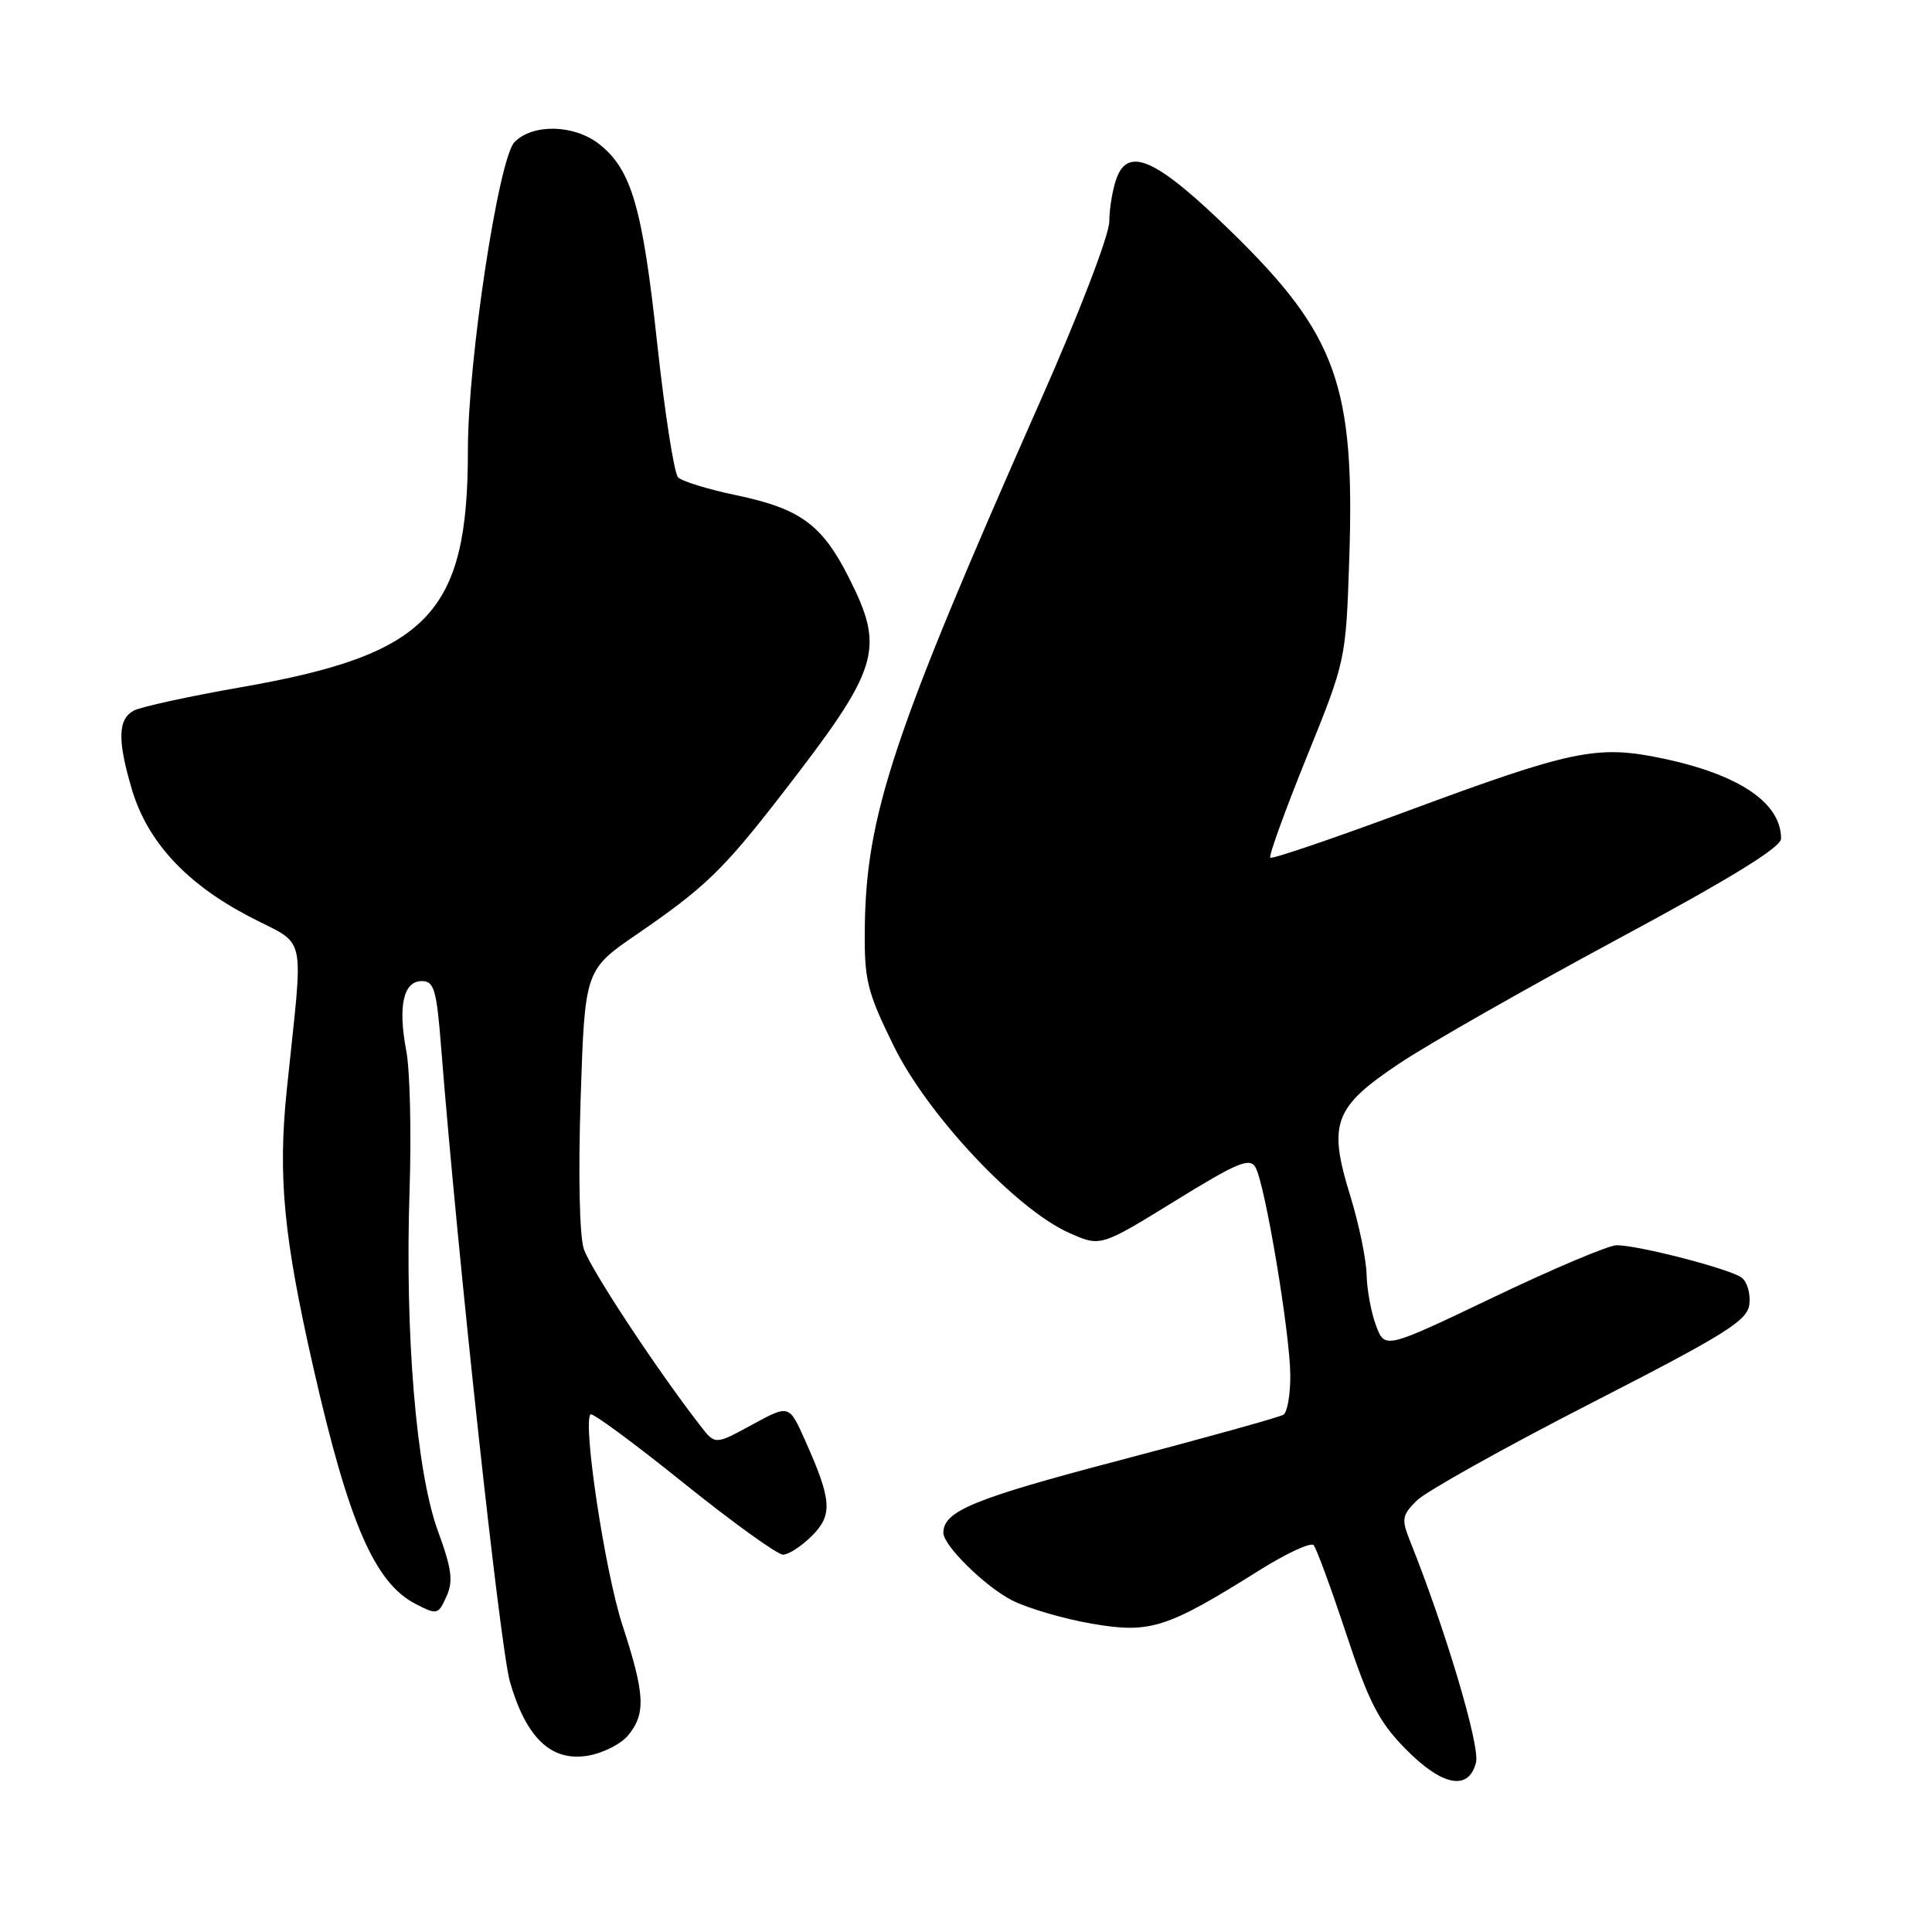 <?xml version="1.0" encoding="UTF-8" standalone="no"?>
<!DOCTYPE svg PUBLIC "-//W3C//DTD SVG 1.1//EN" "http://www.w3.org/Graphics/SVG/1.1/DTD/svg11.dtd" >
<svg xmlns="http://www.w3.org/2000/svg" xmlns:xlink="http://www.w3.org/1999/xlink" version="1.1" viewBox="0 0 256 256">
 <g >
 <path fill="currentColor"
d=" M 195.58 233.53 C 196.13 231.34 191.53 215.90 186.86 204.25 C 185.68 201.29 185.76 200.80 187.72 198.84 C 188.91 197.65 199.24 191.87 210.69 186.00 C 228.70 176.77 231.54 175.00 231.80 172.83 C 231.97 171.45 231.52 169.87 230.80 169.31 C 229.35 168.17 217.13 165.00 214.20 165.00 C 213.16 165.00 205.82 168.10 197.90 171.89 C 183.50 178.77 183.50 178.77 182.33 175.64 C 181.68 173.91 181.12 170.86 181.08 168.86 C 181.03 166.85 180.06 162.16 178.91 158.43 C 175.94 148.83 176.74 146.69 185.52 140.85 C 189.36 138.29 202.29 130.93 214.25 124.49 C 229.29 116.41 236.00 112.28 236.00 111.12 C 236.00 106.37 230.44 102.62 220.26 100.49 C 211.65 98.68 208.32 99.37 186.42 107.49 C 176.68 111.10 168.54 113.87 168.32 113.65 C 168.09 113.43 170.26 107.45 173.12 100.37 C 178.33 87.51 178.33 87.49 178.78 74.19 C 179.56 51.18 177.14 44.38 163.33 30.87 C 153.40 21.17 149.58 19.34 147.98 23.54 C 147.44 24.97 147.00 27.56 146.99 29.32 C 146.98 31.13 143.09 41.29 137.91 53.00 C 118.29 97.35 114.74 108.03 114.59 123.07 C 114.52 129.91 114.89 131.39 118.41 138.57 C 122.89 147.71 134.63 160.23 141.66 163.36 C 145.82 165.22 145.82 165.22 155.65 159.16 C 164.03 153.99 165.61 153.34 166.37 154.70 C 167.64 156.97 170.93 176.62 170.97 182.19 C 170.99 184.77 170.58 187.14 170.06 187.46 C 169.54 187.78 159.75 190.51 148.31 193.51 C 128.98 198.59 125.00 200.23 125.00 203.11 C 125.00 204.79 130.53 210.23 134.08 212.04 C 136.18 213.11 140.96 214.51 144.70 215.15 C 152.42 216.48 154.59 215.78 166.94 208.03 C 170.49 205.81 173.69 204.33 174.06 204.74 C 174.44 205.16 176.37 210.43 178.37 216.46 C 181.38 225.56 182.71 228.15 186.21 231.71 C 191.08 236.68 194.62 237.37 195.58 233.53 Z  M 83.25 229.92 C 85.60 227.05 85.46 224.47 82.47 215.32 C 80.16 208.25 77.18 188.49 78.25 187.41 C 78.50 187.16 84.04 191.24 90.55 196.48 C 97.07 201.72 103.01 206.00 103.75 206.00 C 104.49 206.00 106.21 204.88 107.57 203.52 C 110.37 200.73 110.23 198.79 106.66 190.81 C 104.56 186.11 104.56 186.11 99.66 188.78 C 94.76 191.45 94.76 191.45 92.84 188.97 C 87.13 181.64 78.21 168.11 77.36 165.50 C 76.78 163.73 76.61 155.51 76.94 145.51 C 77.50 128.52 77.50 128.52 84.47 123.74 C 93.42 117.59 95.82 115.28 103.57 105.27 C 116.60 88.45 117.32 86.12 112.46 76.50 C 108.91 69.49 106.04 67.40 97.51 65.61 C 93.82 64.84 90.38 63.78 89.85 63.25 C 89.33 62.73 88.08 54.70 87.07 45.40 C 85.13 27.46 83.67 22.46 79.39 19.09 C 76.10 16.50 70.64 16.36 68.19 18.81 C 66.07 20.93 61.99 47.81 62.00 59.61 C 62.01 81.28 56.83 86.71 32.00 91.05 C 25.12 92.25 18.71 93.65 17.75 94.15 C 15.61 95.27 15.54 98.08 17.48 104.61 C 19.52 111.48 24.61 117.02 32.90 121.38 C 40.85 125.56 40.23 122.76 37.99 144.50 C 36.82 155.95 37.58 163.88 41.51 181.17 C 46.18 201.73 49.63 209.72 55.05 212.52 C 57.91 214.00 58.06 213.97 59.15 211.56 C 60.08 209.52 59.88 207.93 58.01 202.82 C 55.15 194.96 53.64 176.75 54.27 157.72 C 54.52 150.14 54.33 141.81 53.83 139.22 C 52.71 133.30 53.45 130.00 55.90 130.00 C 57.52 130.00 57.85 131.13 58.45 138.75 C 60.65 166.61 66.26 218.28 67.57 222.85 C 69.71 230.26 73.01 233.42 77.82 232.65 C 79.85 232.33 82.29 231.10 83.25 229.92 Z "/>
</g>
</svg>